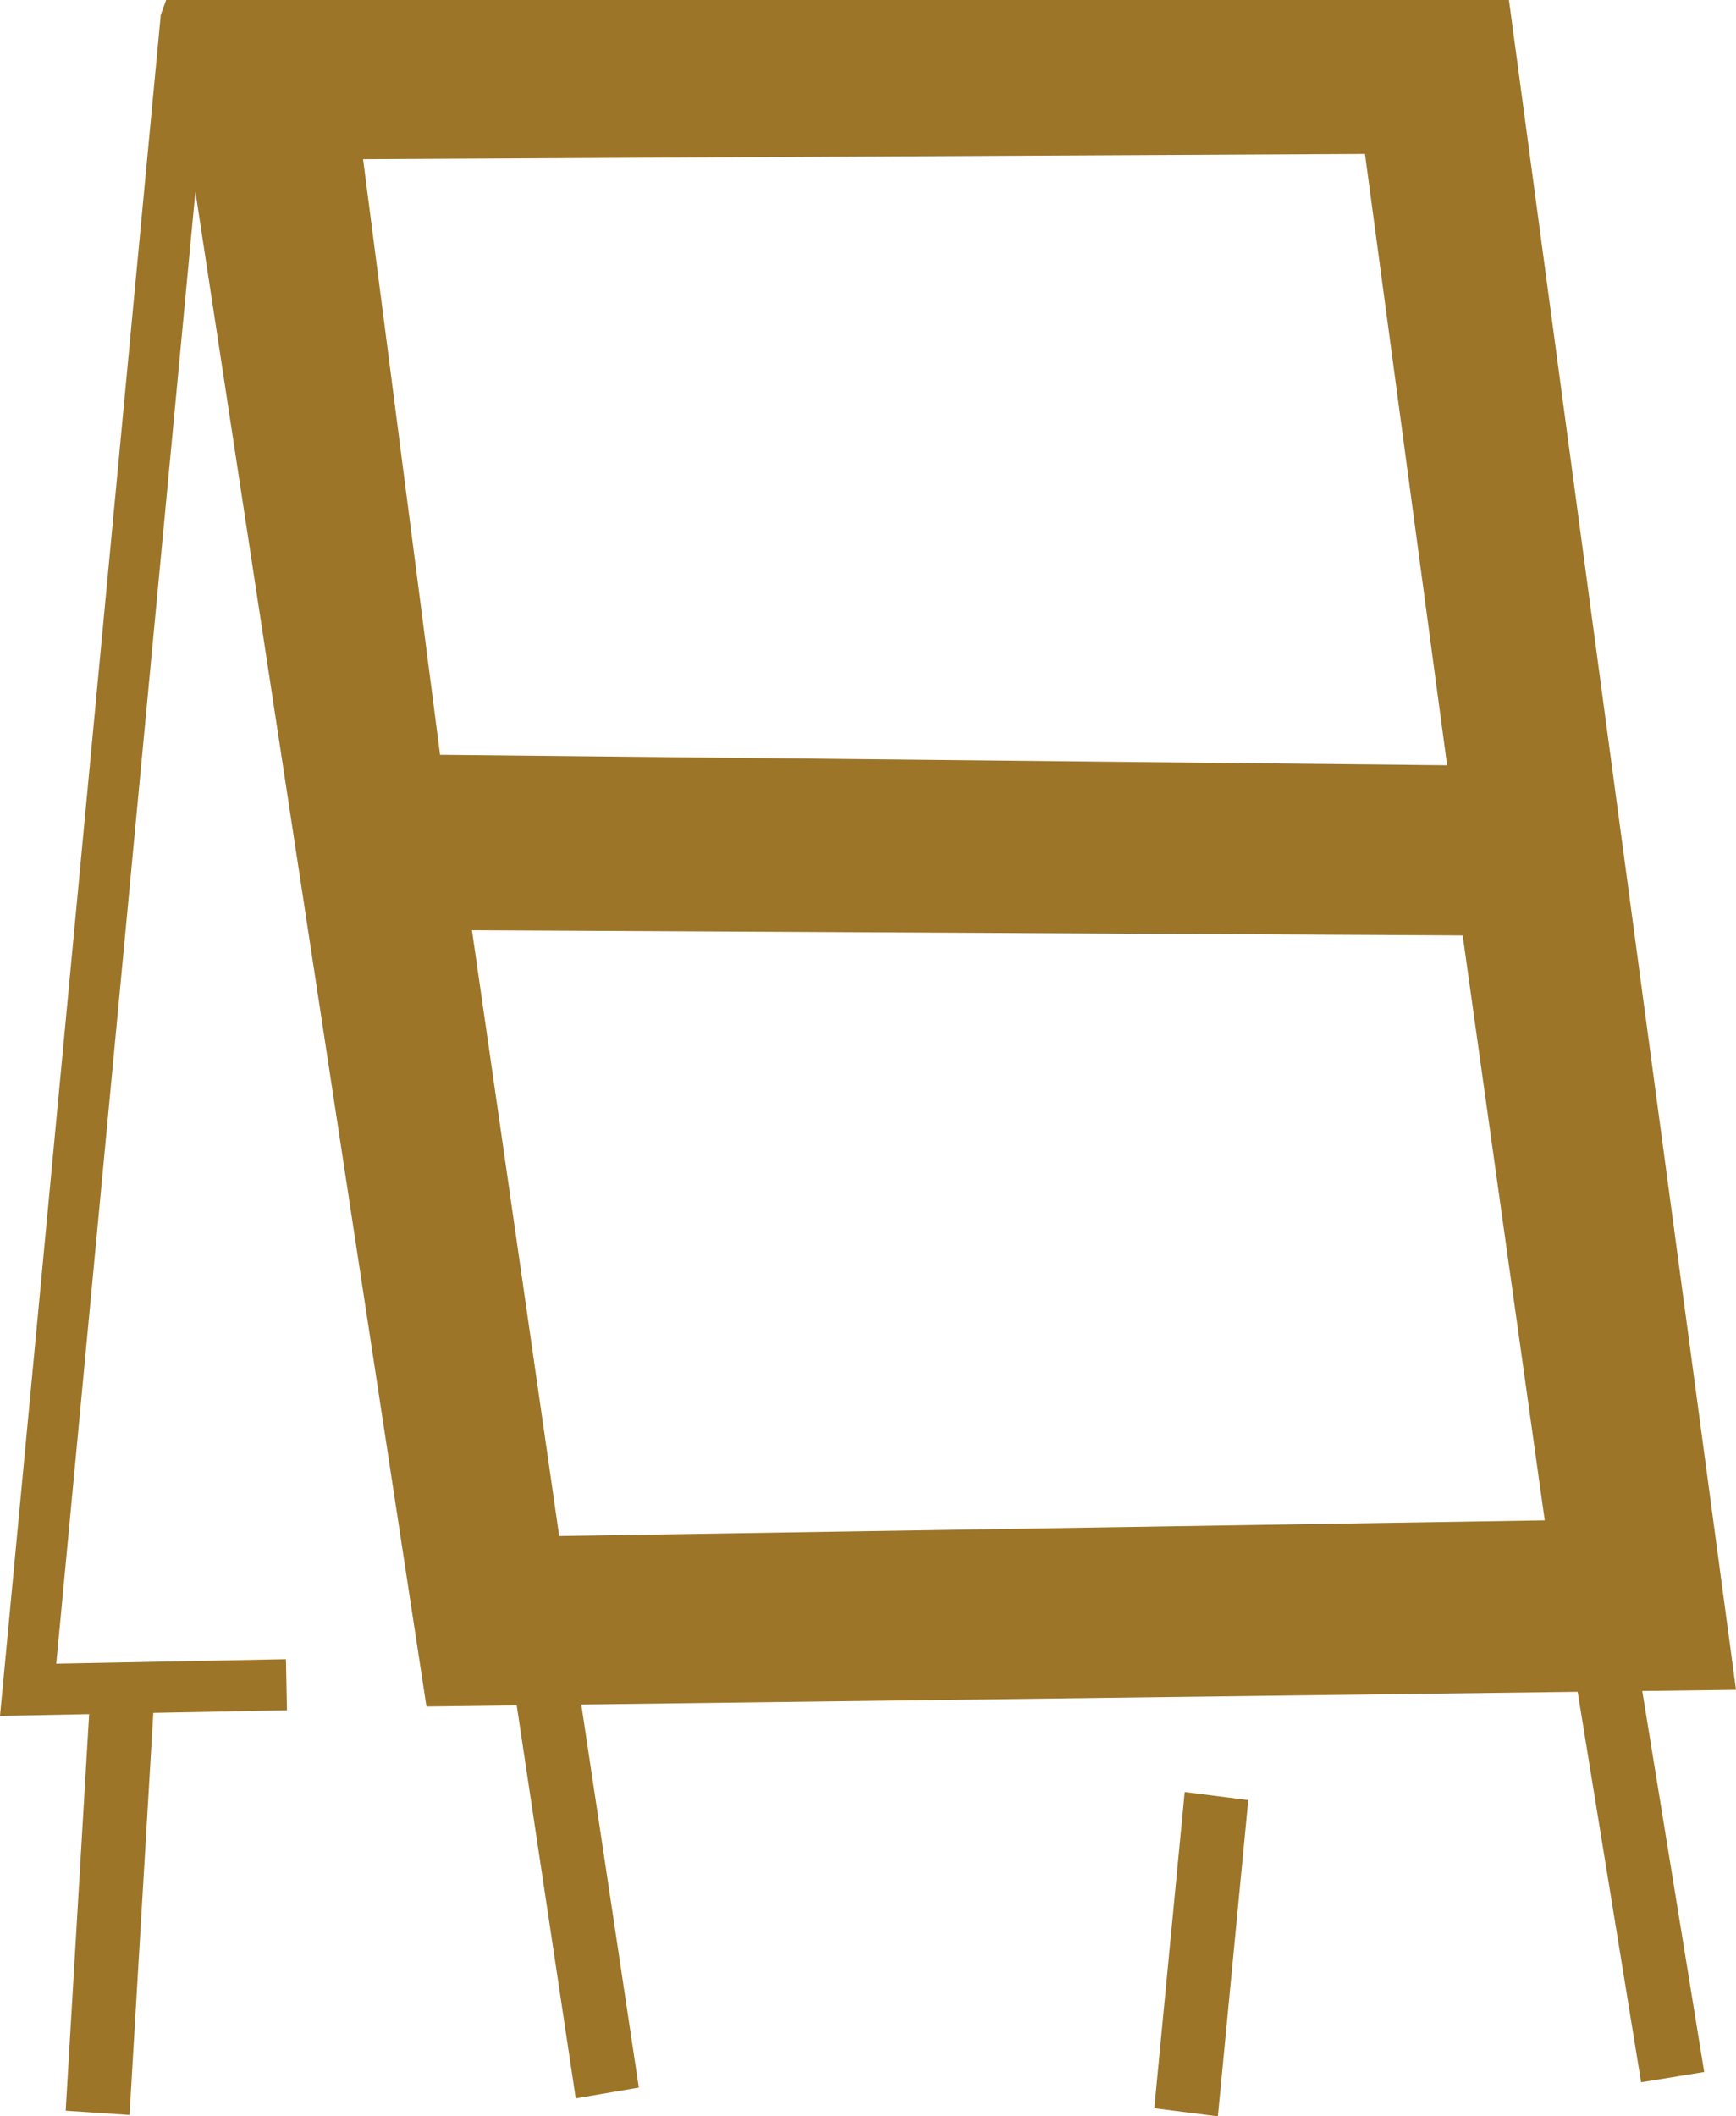 <?xml version="1.0" encoding="UTF-8"?>
<!DOCTYPE svg PUBLIC "-//W3C//DTD SVG 1.1//EN" "http://www.w3.org/Graphics/SVG/1.1/DTD/svg11.dtd">
<!-- Creator: CorelDRAW 2018 (64-Bit) -->
<svg xmlns="http://www.w3.org/2000/svg" xml:space="preserve" width="165.345mm" height="201.489mm" version="1.1" style="shape-rendering:geometricPrecision; text-rendering:geometricPrecision; image-rendering:optimizeQuality; fill-rule:evenodd; clip-rule:evenodd"
viewBox="0 0 16534.5 20148.87"
 xmlns:xlink="http://www.w3.org/1999/xlink">
 <defs>
  <style type="text/css">
   <![CDATA[
    .fil0 {fill:#9C7529}
    .fil1 {fill:#9C7529;fill-rule:nonzero}
   ]]>
  </style>
 </defs>
 <g id="Слой_x0020_1">
  <g id="_2282948494640">
   <path class="fil0" d="M4202.48 16082.08l-2429.03 -15917.96 12455.28 0 2118.96 15762.92 -12145.21 155.04zm-155.05 -8734.2l-775.22 -5995.09 9871.21 -51.69 826.91 6150.13 -9922.9 -103.35zm1137.01 7442.15l-878.58 -6098.44 9767.82 51.69 826.92 5891.71 -9716.16 155.04z"/>
   <path class="fil1" d="M4040.27 16106.44l-2179.36 -14281.95 -1325.03 14015.01 2187.7 -42.88 9.54 486.43 -1272.89 24.94 -226.64 3828.08 -608.01 -40.77 223.53 -3775.34 -849.11 16.64 1531.18 -16195.38 51.31 -141.22 12789.32 0c720.65,5362.75 1441.58,10725.48 2162.69,16088.17l-892.81 11.4 589.89 3627.05 -600.9 97.75 -604.51 -3716.95 -9489.57 121.16 547.92 3646.56 -600.88 102.51 -562.16 -3741.24 -859.7 10.99 -21.51 -140.96zm-2037.9 -15778.18l-14.51 153.54 2355.31 15434.97 11817.72 -150.87 -2075.24 -15437.64 -12083.28 0zm9886.59 16809.76l-289.46 3010.85 -605.65 -77.16 289.48 -3010.83 605.63 77.14zm-8003.74 -9769.62l-798.89 -6178.14c3400.05,-17.68 6800.09,-35.3 10200.13,-53.42l871.26 6479.83c-3418.06,-35.27 -6836.13,-71.12 -10254.18,-106.79l-18.32 -141.48zm-427.14 -5853.07l733.25 5670.53 9591.6 99.9 -782.58 -5820.41 -9542.27 49.98zm1564.16 13297.8l-905.6 -6286.05 10099.57 53.44c290.47,2071.69 581.36,4143.34 872.29,6214.99 -3348.55,53.77 -6697.12,106.97 -10045.69,160.32l-20.57 -142.7zm-527.15 -5957.04l831.01 5768.15 9386.62 -149.79 -781.55 -5568.42 -9436.08 -49.94z"/>
  </g>
 </g>
</svg>
